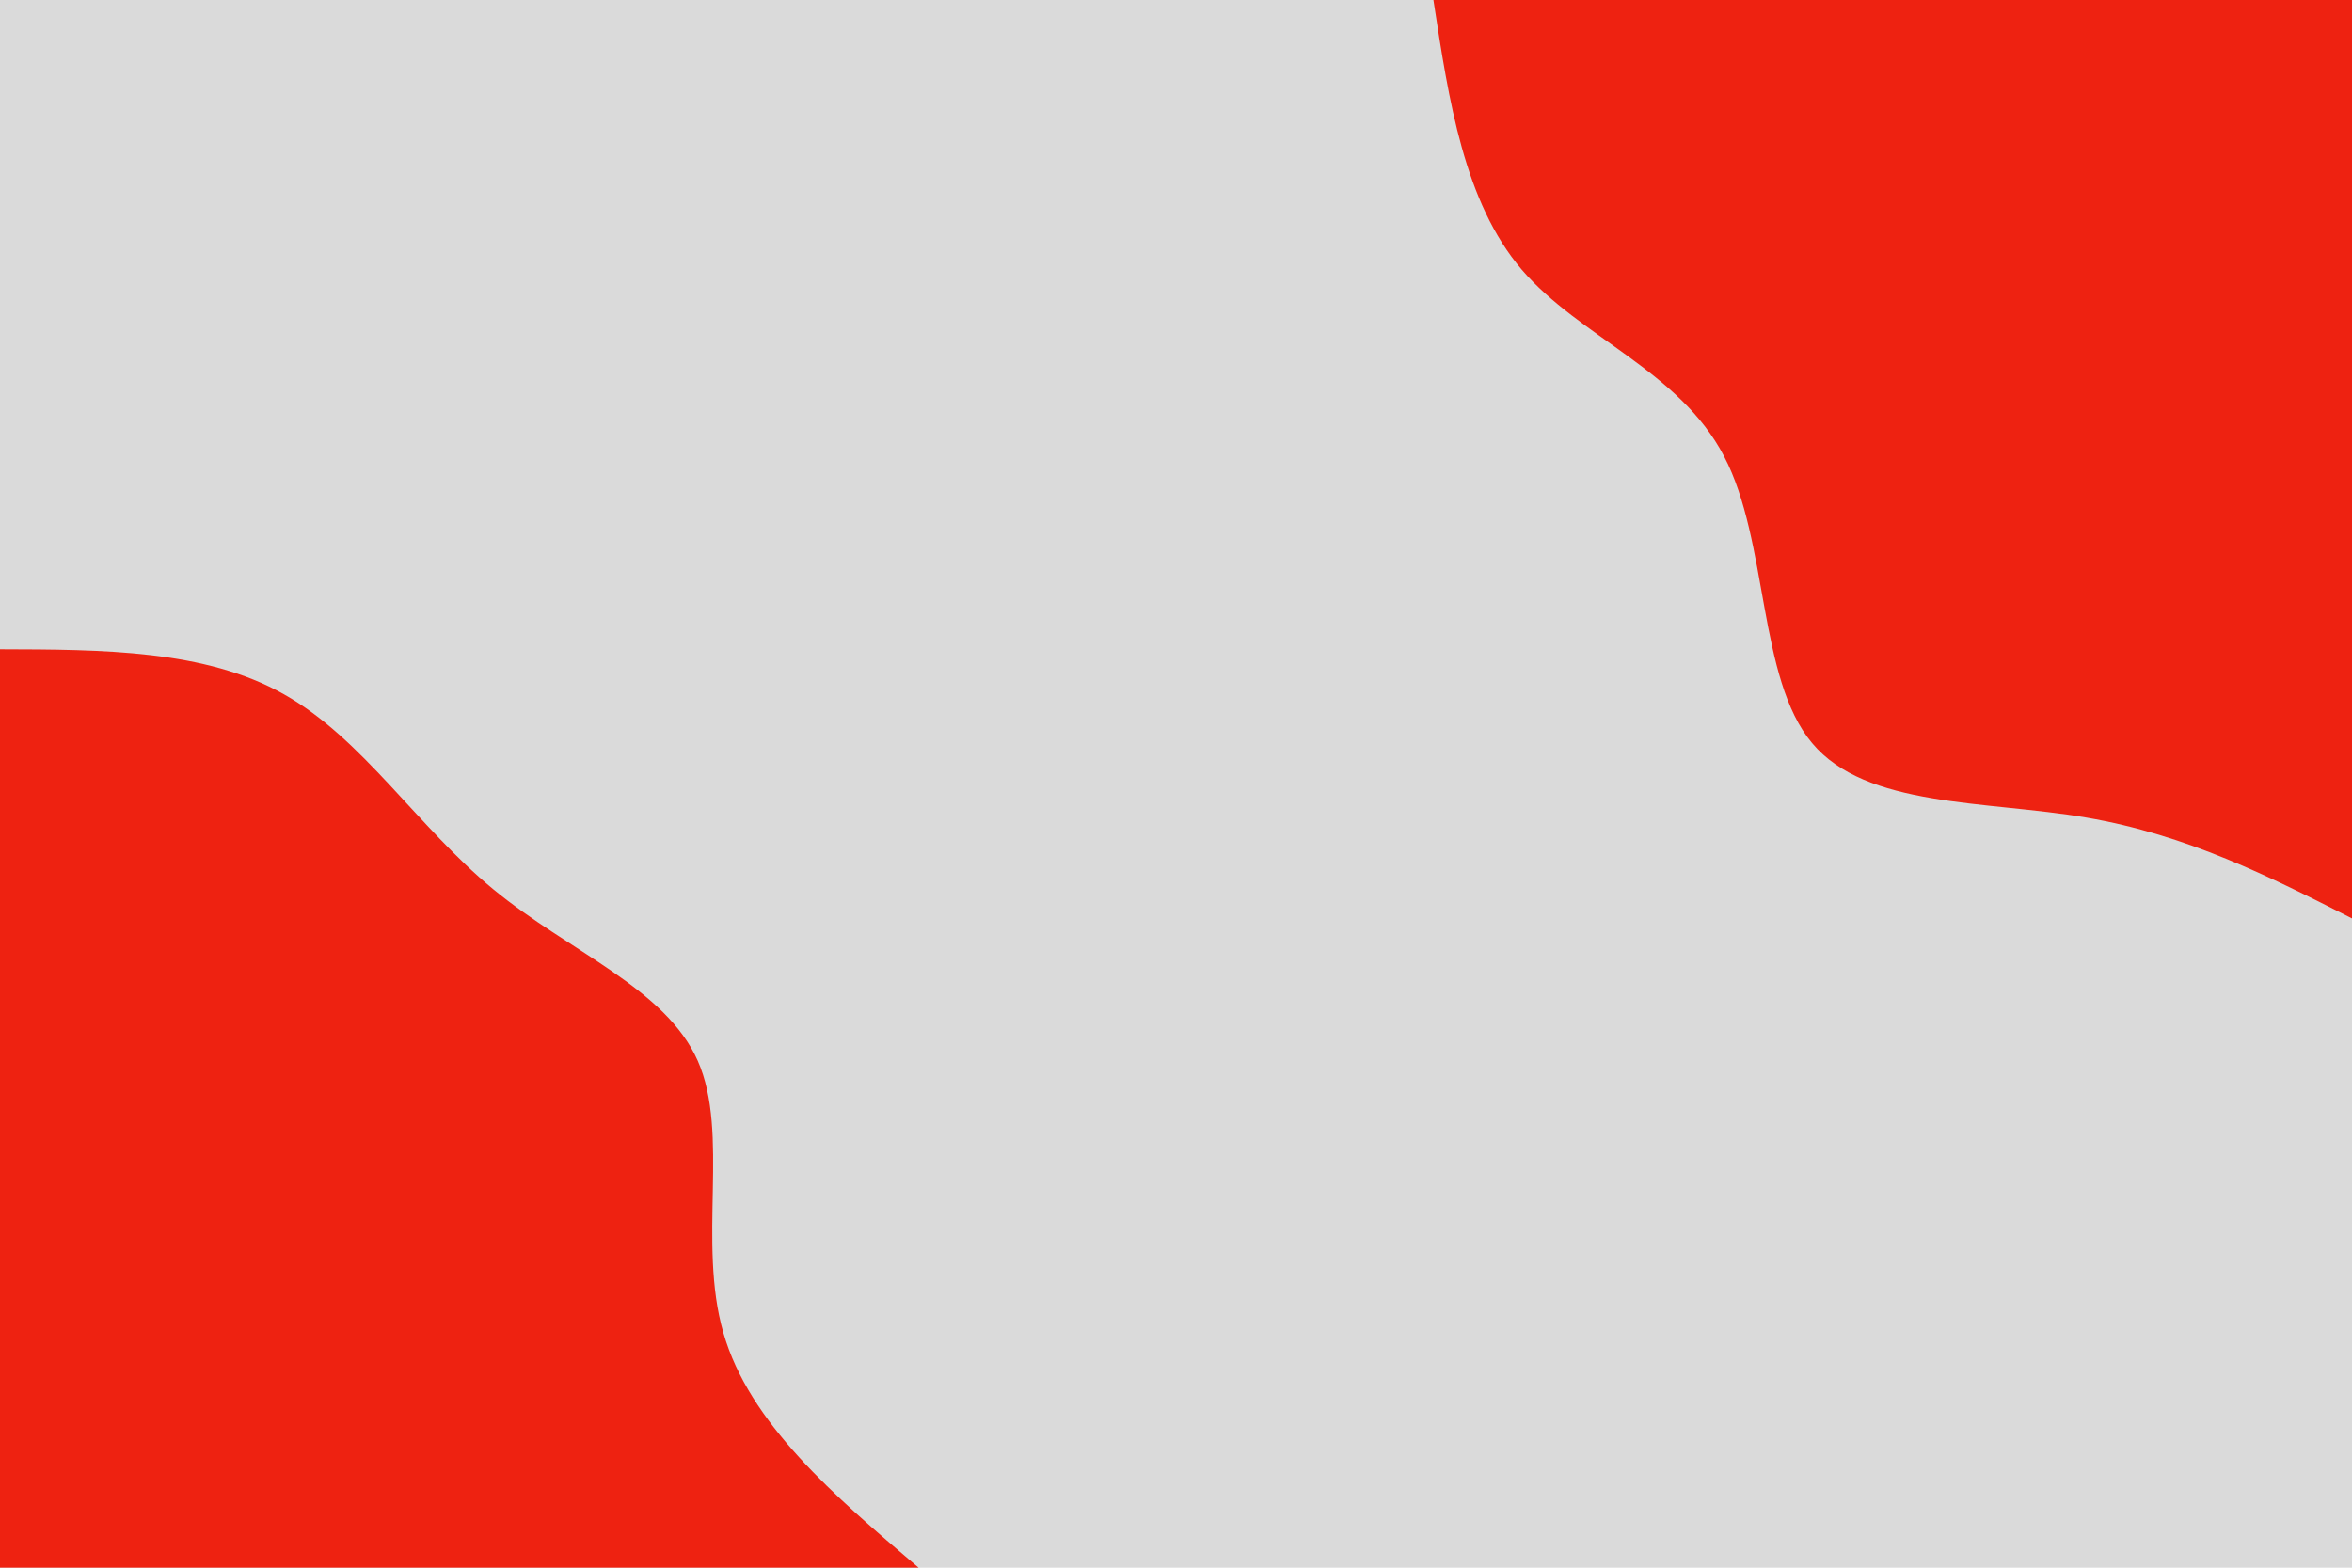<svg id="visual" viewBox="0 0 900 600" width="900" height="600" xmlns="http://www.w3.org/2000/svg" xmlns:xlink="http://www.w3.org/1999/xlink" version="1.1"><rect x="0" y="0" width="900" height="600" fill="#dadada"></rect><defs><linearGradient id="grad1_0" x1="33.3%" y1="0%" x2="100%" y2="100%"><stop offset="20%" stop-color="#dadada" stop-opacity="1"></stop><stop offset="80%" stop-color="#dadada" stop-opacity="1"></stop></linearGradient></defs><defs><linearGradient id="grad2_0" x1="0%" y1="0%" x2="66.7%" y2="100%"><stop offset="20%" stop-color="#dadada" stop-opacity="1"></stop><stop offset="80%" stop-color="#dadada" stop-opacity="1"></stop></linearGradient></defs><g transform="translate(900, 0)"><path d="M0 351.5C-31.5 335.5 -63.1 319.5 -101.7 312.9C-140.3 306.3 -185.9 309.2 -206.6 284.4C-227.4 259.6 -223.2 207.2 -240.3 174.6C-257.3 141.9 -295.6 129 -317.7 103.2C-339.7 77.4 -345.6 38.7 -351.5 0L0 0Z" fill="#e21"></path></g><g transform="translate(0, 600)"><path d="M0 -351.5C39.3 -351.4 78.5 -351.3 108.6 -334.3C138.7 -317.4 159.7 -283.6 188.7 -259.7C217.7 -235.8 254.7 -221.8 267 -194C279.3 -166.2 266.8 -124.6 276.8 -89.9C286.7 -55.3 319.1 -27.6 351.5 0L0 0Z" fill="#e21"></path></g></svg>